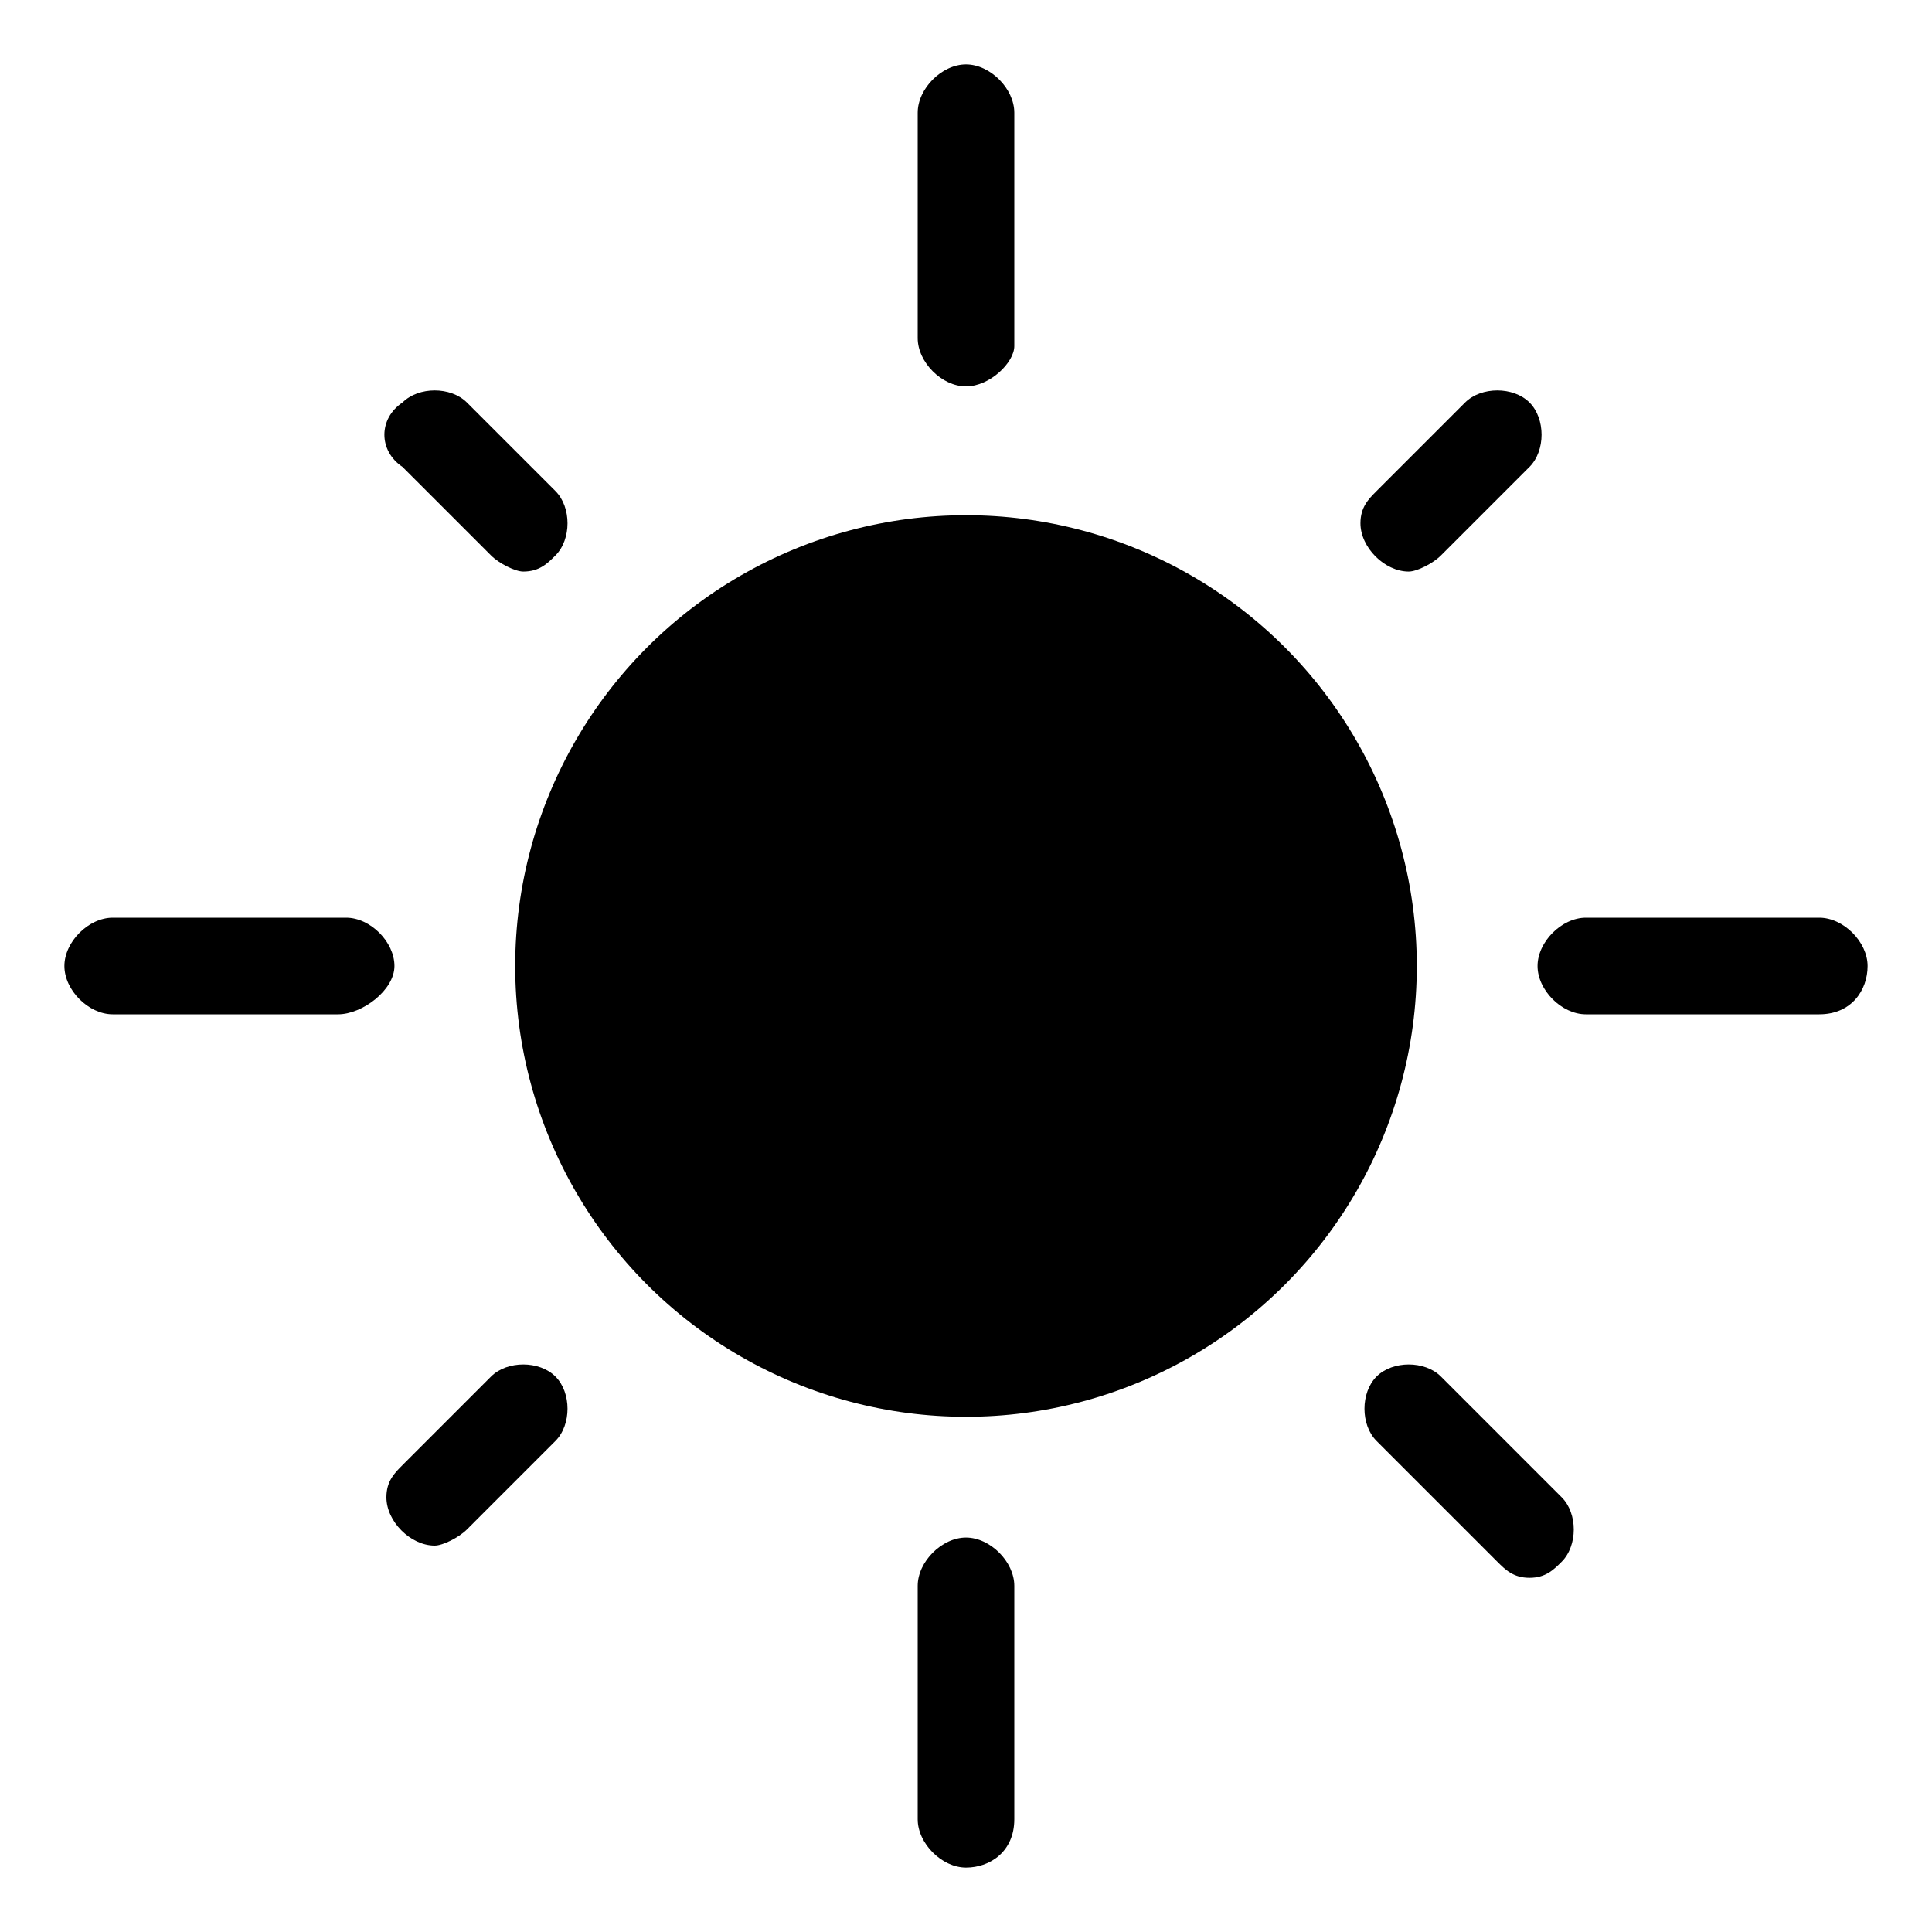 <?xml version="1.0" encoding="utf-8"?>
<!-- Generator: Adobe Illustrator 24.2.0, SVG Export Plug-In . SVG Version: 6.00 Build 0)  -->
<svg version="1.1" id="Layer_1" xmlns="http://www.w3.org/2000/svg" xmlns:xlink="http://www.w3.org/1999/xlink" x="0px" y="0px"
	 viewBox="0 0 24 24" style="enable-background:new 0 0 24 24;" xml:space="preserve">
<path d="M12,4.8c-0.3,0-0.6-0.3-0.6-0.6c0,0,0,0,0,0V1.4c0-0.3,0.3-0.6,0.6-0.6s0.6,0.3,0.6,0.6v2.9C12.6,4.5,12.3,4.8,12,4.8
	C12,4.8,12,4.8,12,4.8z"/>
<path d="M12,23.2c-0.3,0-0.6-0.3-0.6-0.6c0,0,0,0,0,0v-2.9c0-0.3,0.3-0.6,0.6-0.6s0.6,0.3,0.6,0.6v2.9C12.6,23,12.3,23.2,12,23.2z"
	/>
<path d="M4.2,12.6H1.4c-0.3,0-0.6-0.3-0.6-0.6s0.3-0.6,0.6-0.6h2.9c0.3,0,0.6,0.3,0.6,0.6S4.5,12.6,4.2,12.6L4.2,12.6z"/>
<path d="M22.6,12.6h-2.9c-0.3,0-0.6-0.3-0.6-0.6s0.3-0.6,0.6-0.6h2.9c0.3,0,0.6,0.3,0.6,0.6S23,12.6,22.6,12.6z"/>
<path d="M6.5,7.1C6.4,7.1,6.2,7,6.1,6.9L5,5.8C4.7,5.6,4.7,5.2,5,5c0.2-0.2,0.6-0.2,0.8,0l1.1,1.1c0.2,0.2,0.2,0.6,0,0.8
	C6.8,7,6.7,7.1,6.5,7.1z"/>
<path d="M19,19.6c-0.2,0-0.3-0.1-0.4-0.2l-1.5-1.5c-0.2-0.2-0.2-0.6,0-0.8c0.2-0.2,0.6-0.2,0.8,0l0,0l1.5,1.5c0.2,0.2,0.2,0.6,0,0.8
	C19.3,19.5,19.2,19.6,19,19.6z"/>
<path d="M5.4,19.2c-0.3,0-0.6-0.3-0.6-0.6c0-0.2,0.1-0.3,0.2-0.4l1.1-1.1c0.2-0.2,0.6-0.2,0.8,0c0.2,0.2,0.2,0.6,0,0.8L5.8,19
	C5.7,19.1,5.5,19.2,5.4,19.2z"/>
<path d="M17.5,7.1c-0.3,0-0.6-0.3-0.6-0.6c0-0.2,0.1-0.3,0.2-0.4L18.2,5c0.2-0.2,0.6-0.2,0.8,0c0.2,0.2,0.2,0.6,0,0.8l0,0l-1.1,1.1
	C17.8,7,17.6,7.1,17.5,7.1z"/>
<circle cx="12" cy="12" r="5.6"/>
</svg>
